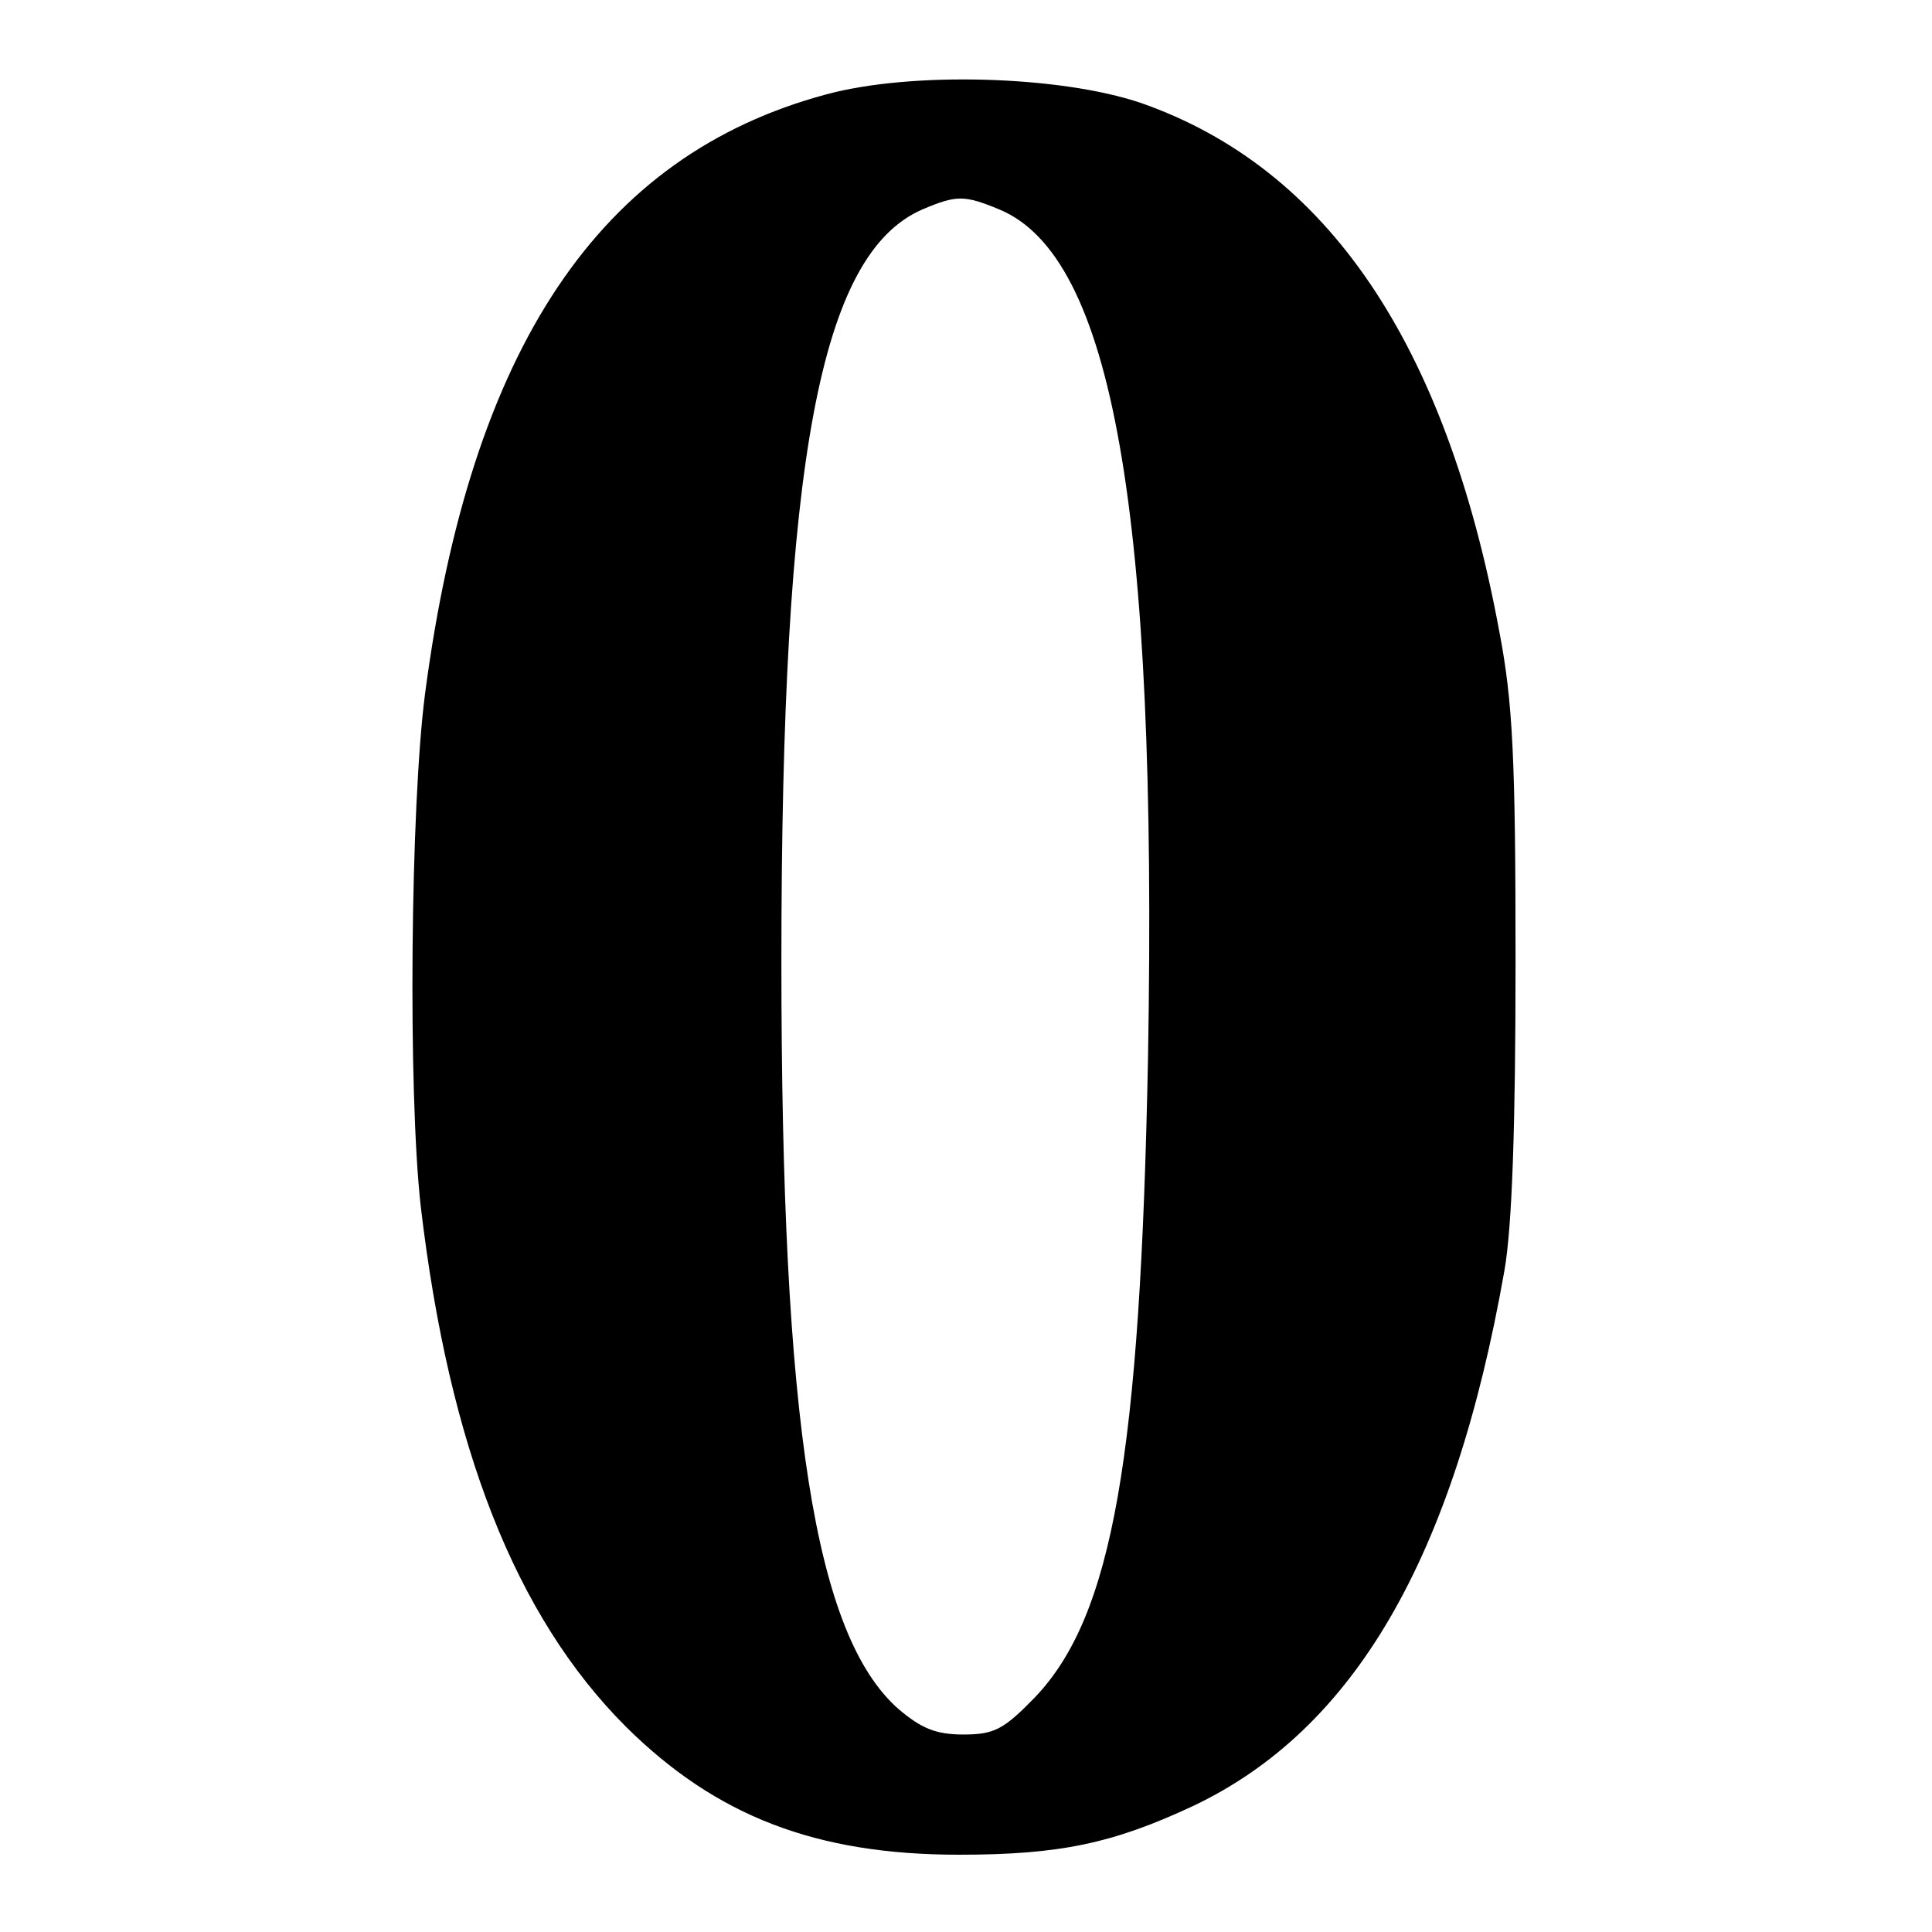 <?xml version="1.0" standalone="no"?>
<!DOCTYPE svg PUBLIC "-//W3C//DTD SVG 20010904//EN"
 "http://www.w3.org/TR/2001/REC-SVG-20010904/DTD/svg10.dtd">
<svg version="1.0" xmlns="http://www.w3.org/2000/svg"
 width="225pt" height="225pt" viewBox="0 0 225 225"
 preserveAspectRatio="xMidYMid meet">
<g transform="translate(0,225) scale(0.1,-0.1)"
fill="#000000" stroke="none">
<path d="M962 2140 c-264 -71 -414 -295 -467 -698 -17 -131 -20 -463 -5 -597
33 -280 110 -477 239 -606 105 -104 221 -149 388 -149 117 0 179 13 273 57
187 89 303 288 362 623 9 51 13 168 13 360 0 235 -3 302 -19 385 -62 335 -200
539 -417 615 -94 32 -268 37 -367 10z m202 -134 c132 -55 184 -352 173 -986
-9 -466 -41 -652 -132 -747 -36 -37 -47 -43 -83 -43 -32 0 -49 7 -76 30 -97
86 -136 332 -136 870 0 584 45 824 164 876 40 17 49 17 90 0z"/>
</g>
</svg>
